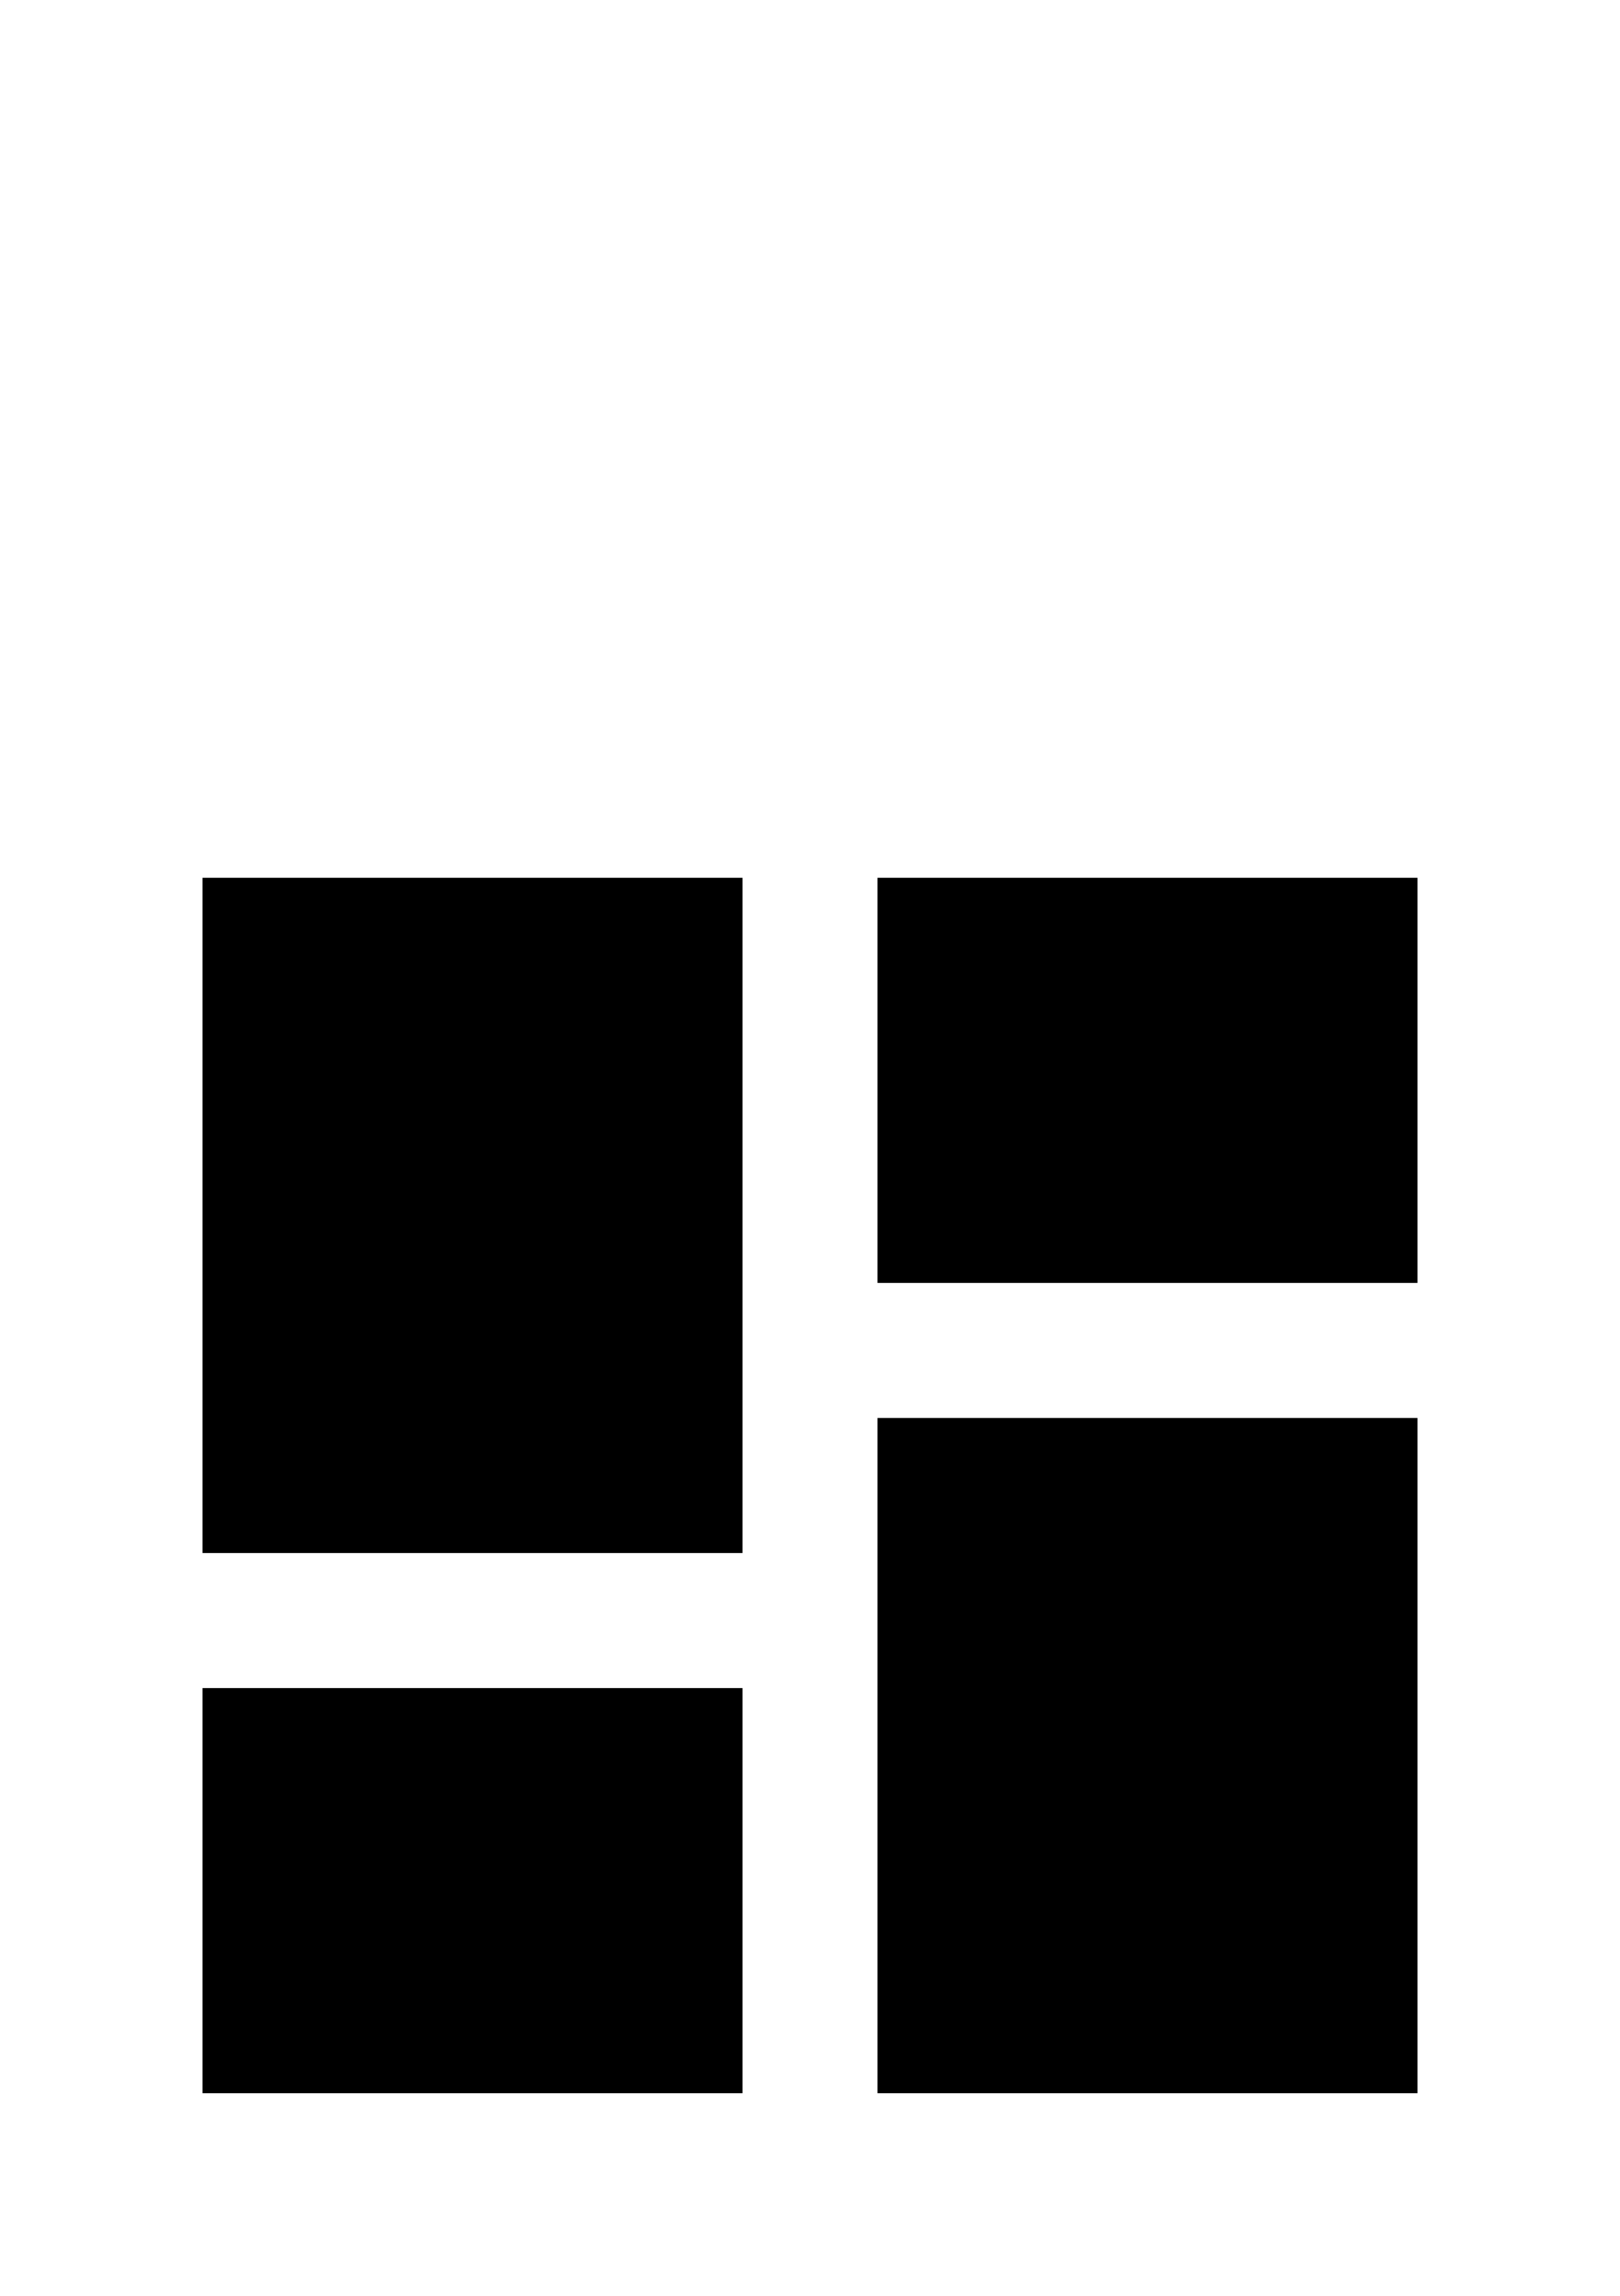 <?xml version="1.0" encoding="utf-8"?>
<svg version="1.1" id="Layer_1" xmlns="http://www.w3.org/2000/svg" xmlns:xlink="http://www.w3.org/1999/xlink" x="0px" y="0px"
	 viewBox="0 0 24 34" style="enable-background:new 0 0 24 34;" xml:space="preserve">
<path d="M3,23h8V13H3V23z M3,31h8v-6H3V31z M13,31h8V21h-8V31z M13,13v6h8v-6H13z"/>
</svg>
